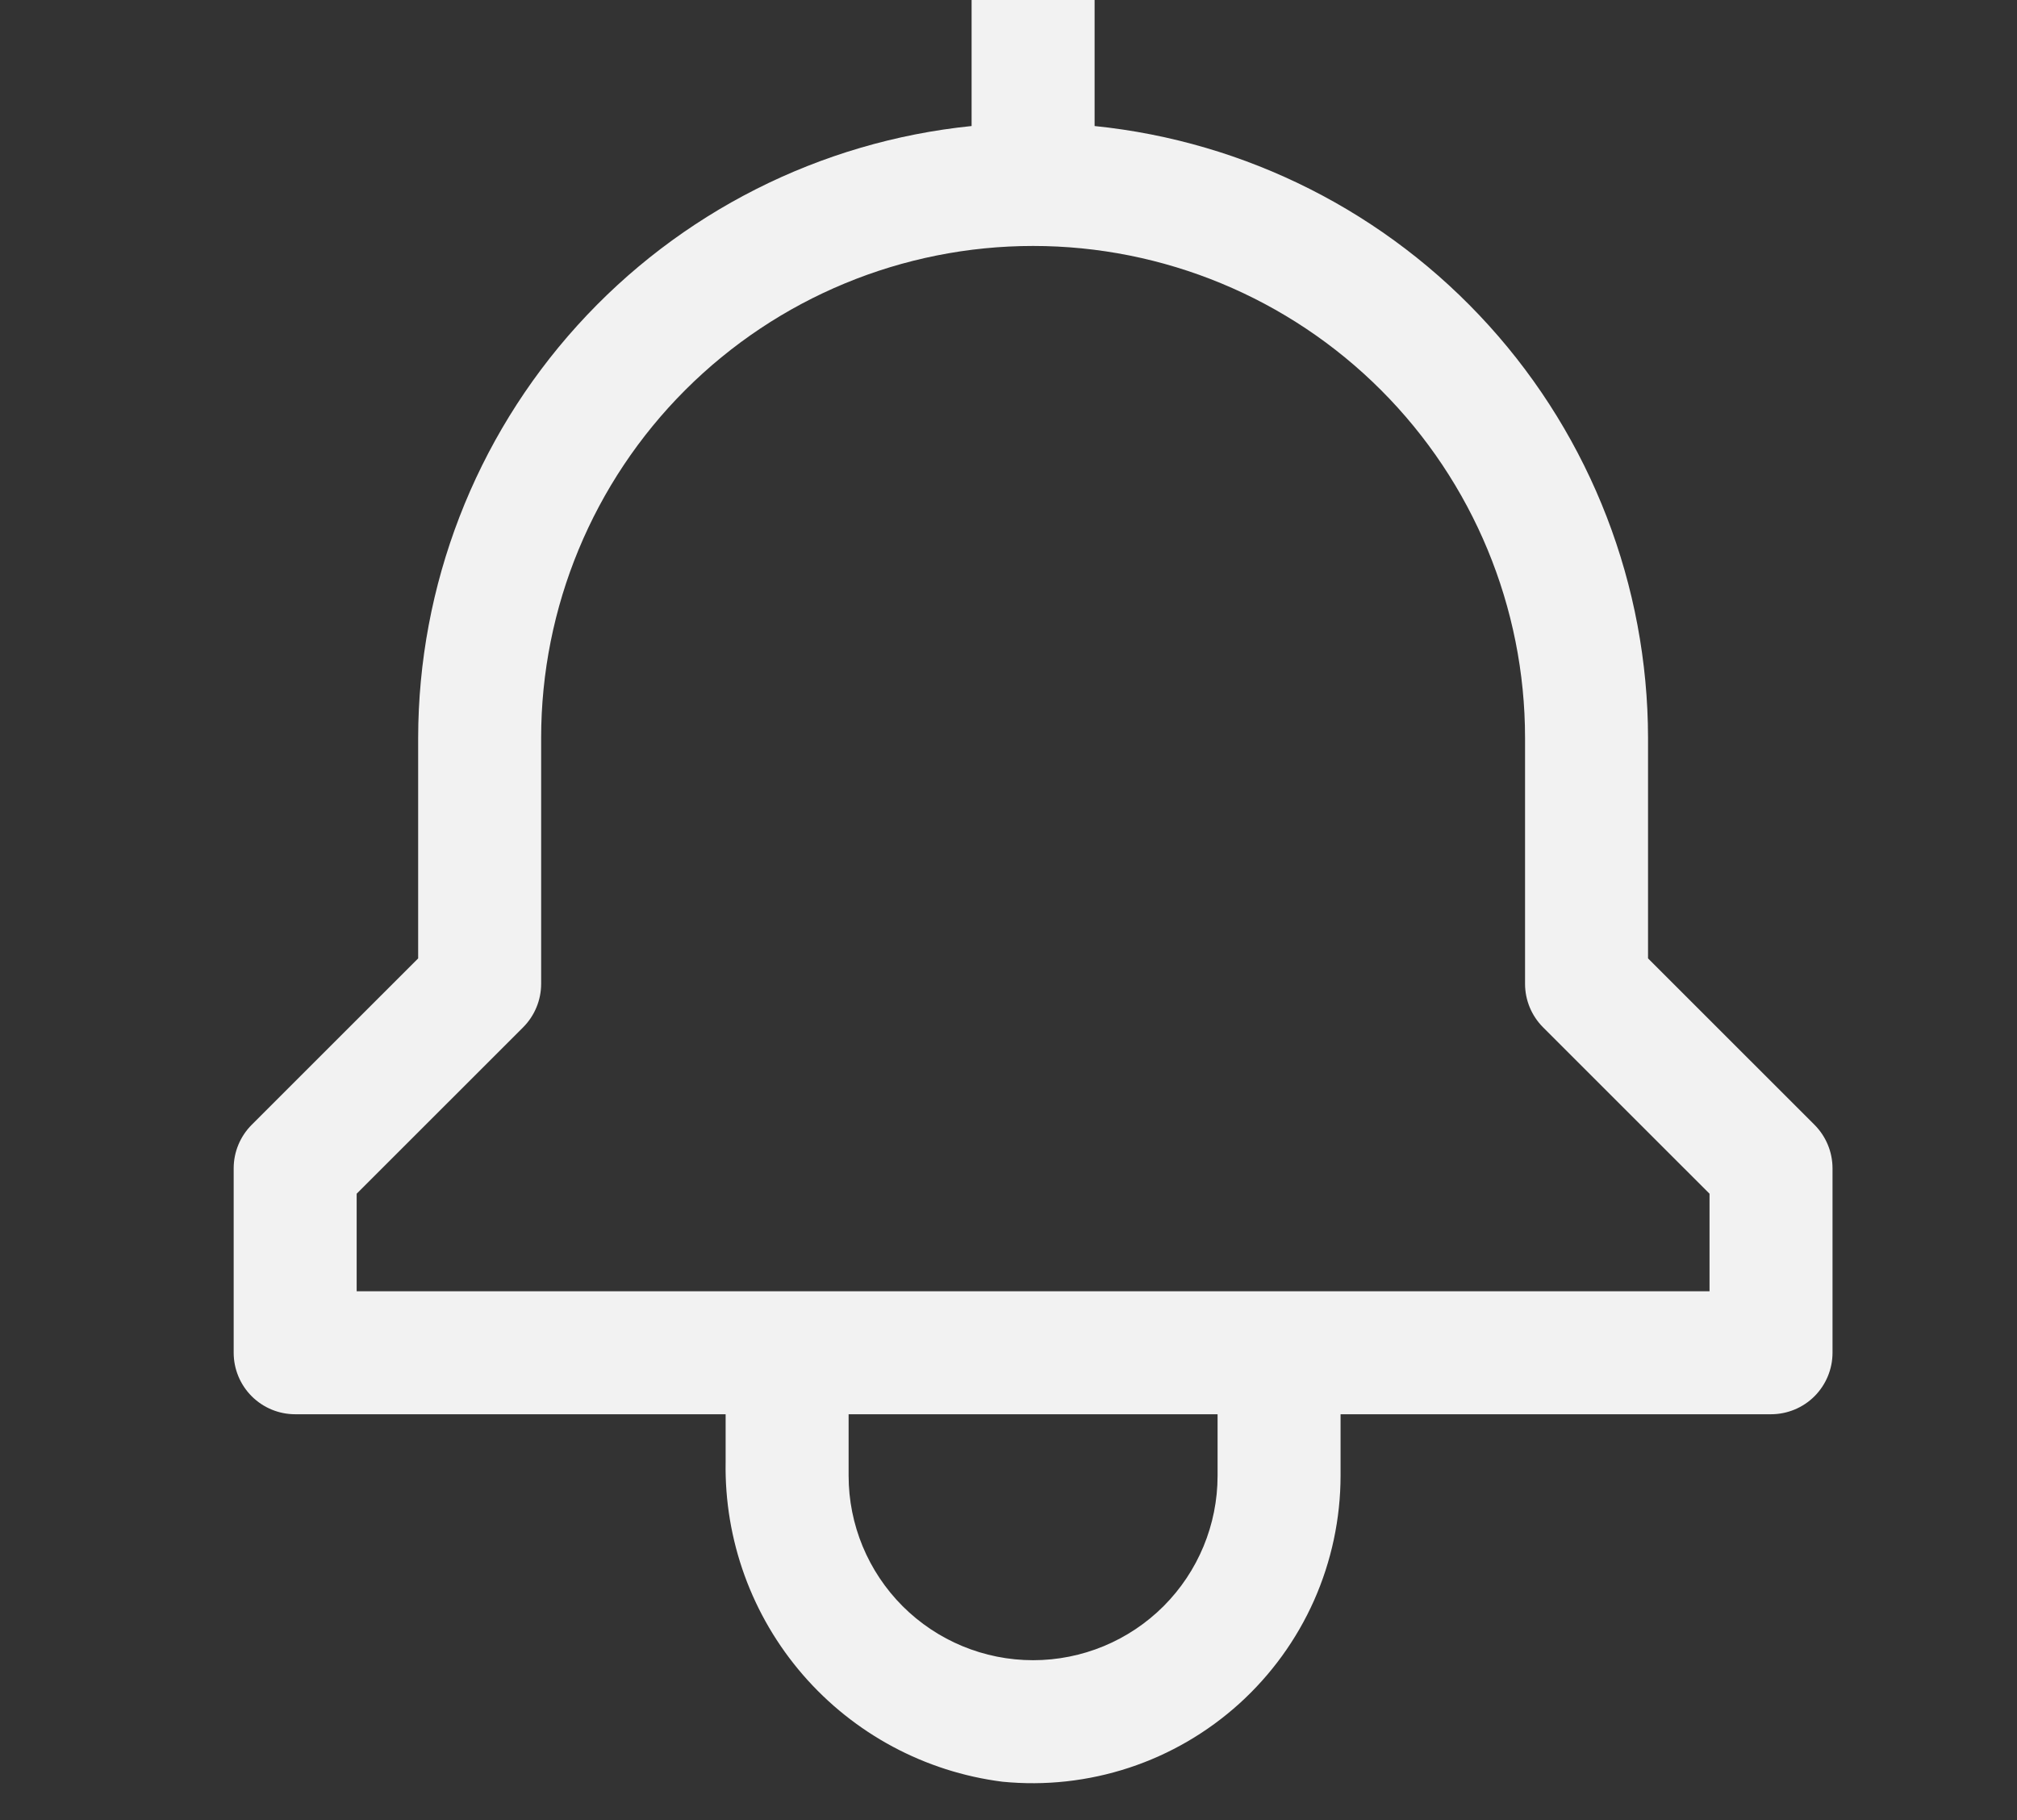 <svg width="41" height="37" viewBox="0 0 41 37" fill="none" xmlns="http://www.w3.org/2000/svg">
<rect x="0" y="0" width="41" height="37" fill="#333333" stroke="none"/>
<path d="M36.884 22.866L33.5 19.483V15C33.496 11.902 32.344 8.916 30.266 6.619C28.188 4.321 25.332 2.876 22.25 2.562V0H19.75V2.562C16.668 2.876 13.812 4.321 11.734 6.619C9.656 8.916 8.504 11.902 8.5 15V19.483L5.116 22.866C4.882 23.101 4.75 23.419 4.75 23.75V27.5C4.75 27.831 4.882 28.149 5.116 28.384C5.351 28.618 5.668 28.75 6 28.75H14.75V29.721C14.723 31.307 15.282 32.847 16.32 34.046C17.358 35.245 18.802 36.02 20.375 36.22C21.244 36.306 22.121 36.209 22.951 35.936C23.78 35.663 24.543 35.219 25.191 34.633C25.838 34.047 26.356 33.333 26.711 32.535C27.065 31.737 27.249 30.873 27.25 30V28.75H36C36.331 28.75 36.65 28.618 36.884 28.384C37.118 28.149 37.25 27.831 37.25 27.5V23.75C37.25 23.419 37.118 23.101 36.884 22.866ZM24.75 30C24.75 30.995 24.355 31.948 23.652 32.652C22.948 33.355 21.995 33.75 21 33.75C20.005 33.75 19.052 33.355 18.348 32.652C17.645 31.948 17.25 30.995 17.25 30V28.75H24.75V30ZM34.75 26.25H7.25V24.267L10.634 20.884C10.868 20.649 11 20.331 11 20V15C11 12.348 12.054 9.804 13.929 7.929C15.804 6.054 18.348 5 21 5C23.652 5 26.196 6.054 28.071 7.929C29.946 9.804 31 12.348 31 15V20C31 20.331 31.132 20.649 31.366 20.884L34.75 24.267V26.25Z" fill="#F2F2F2"/>
</svg>
